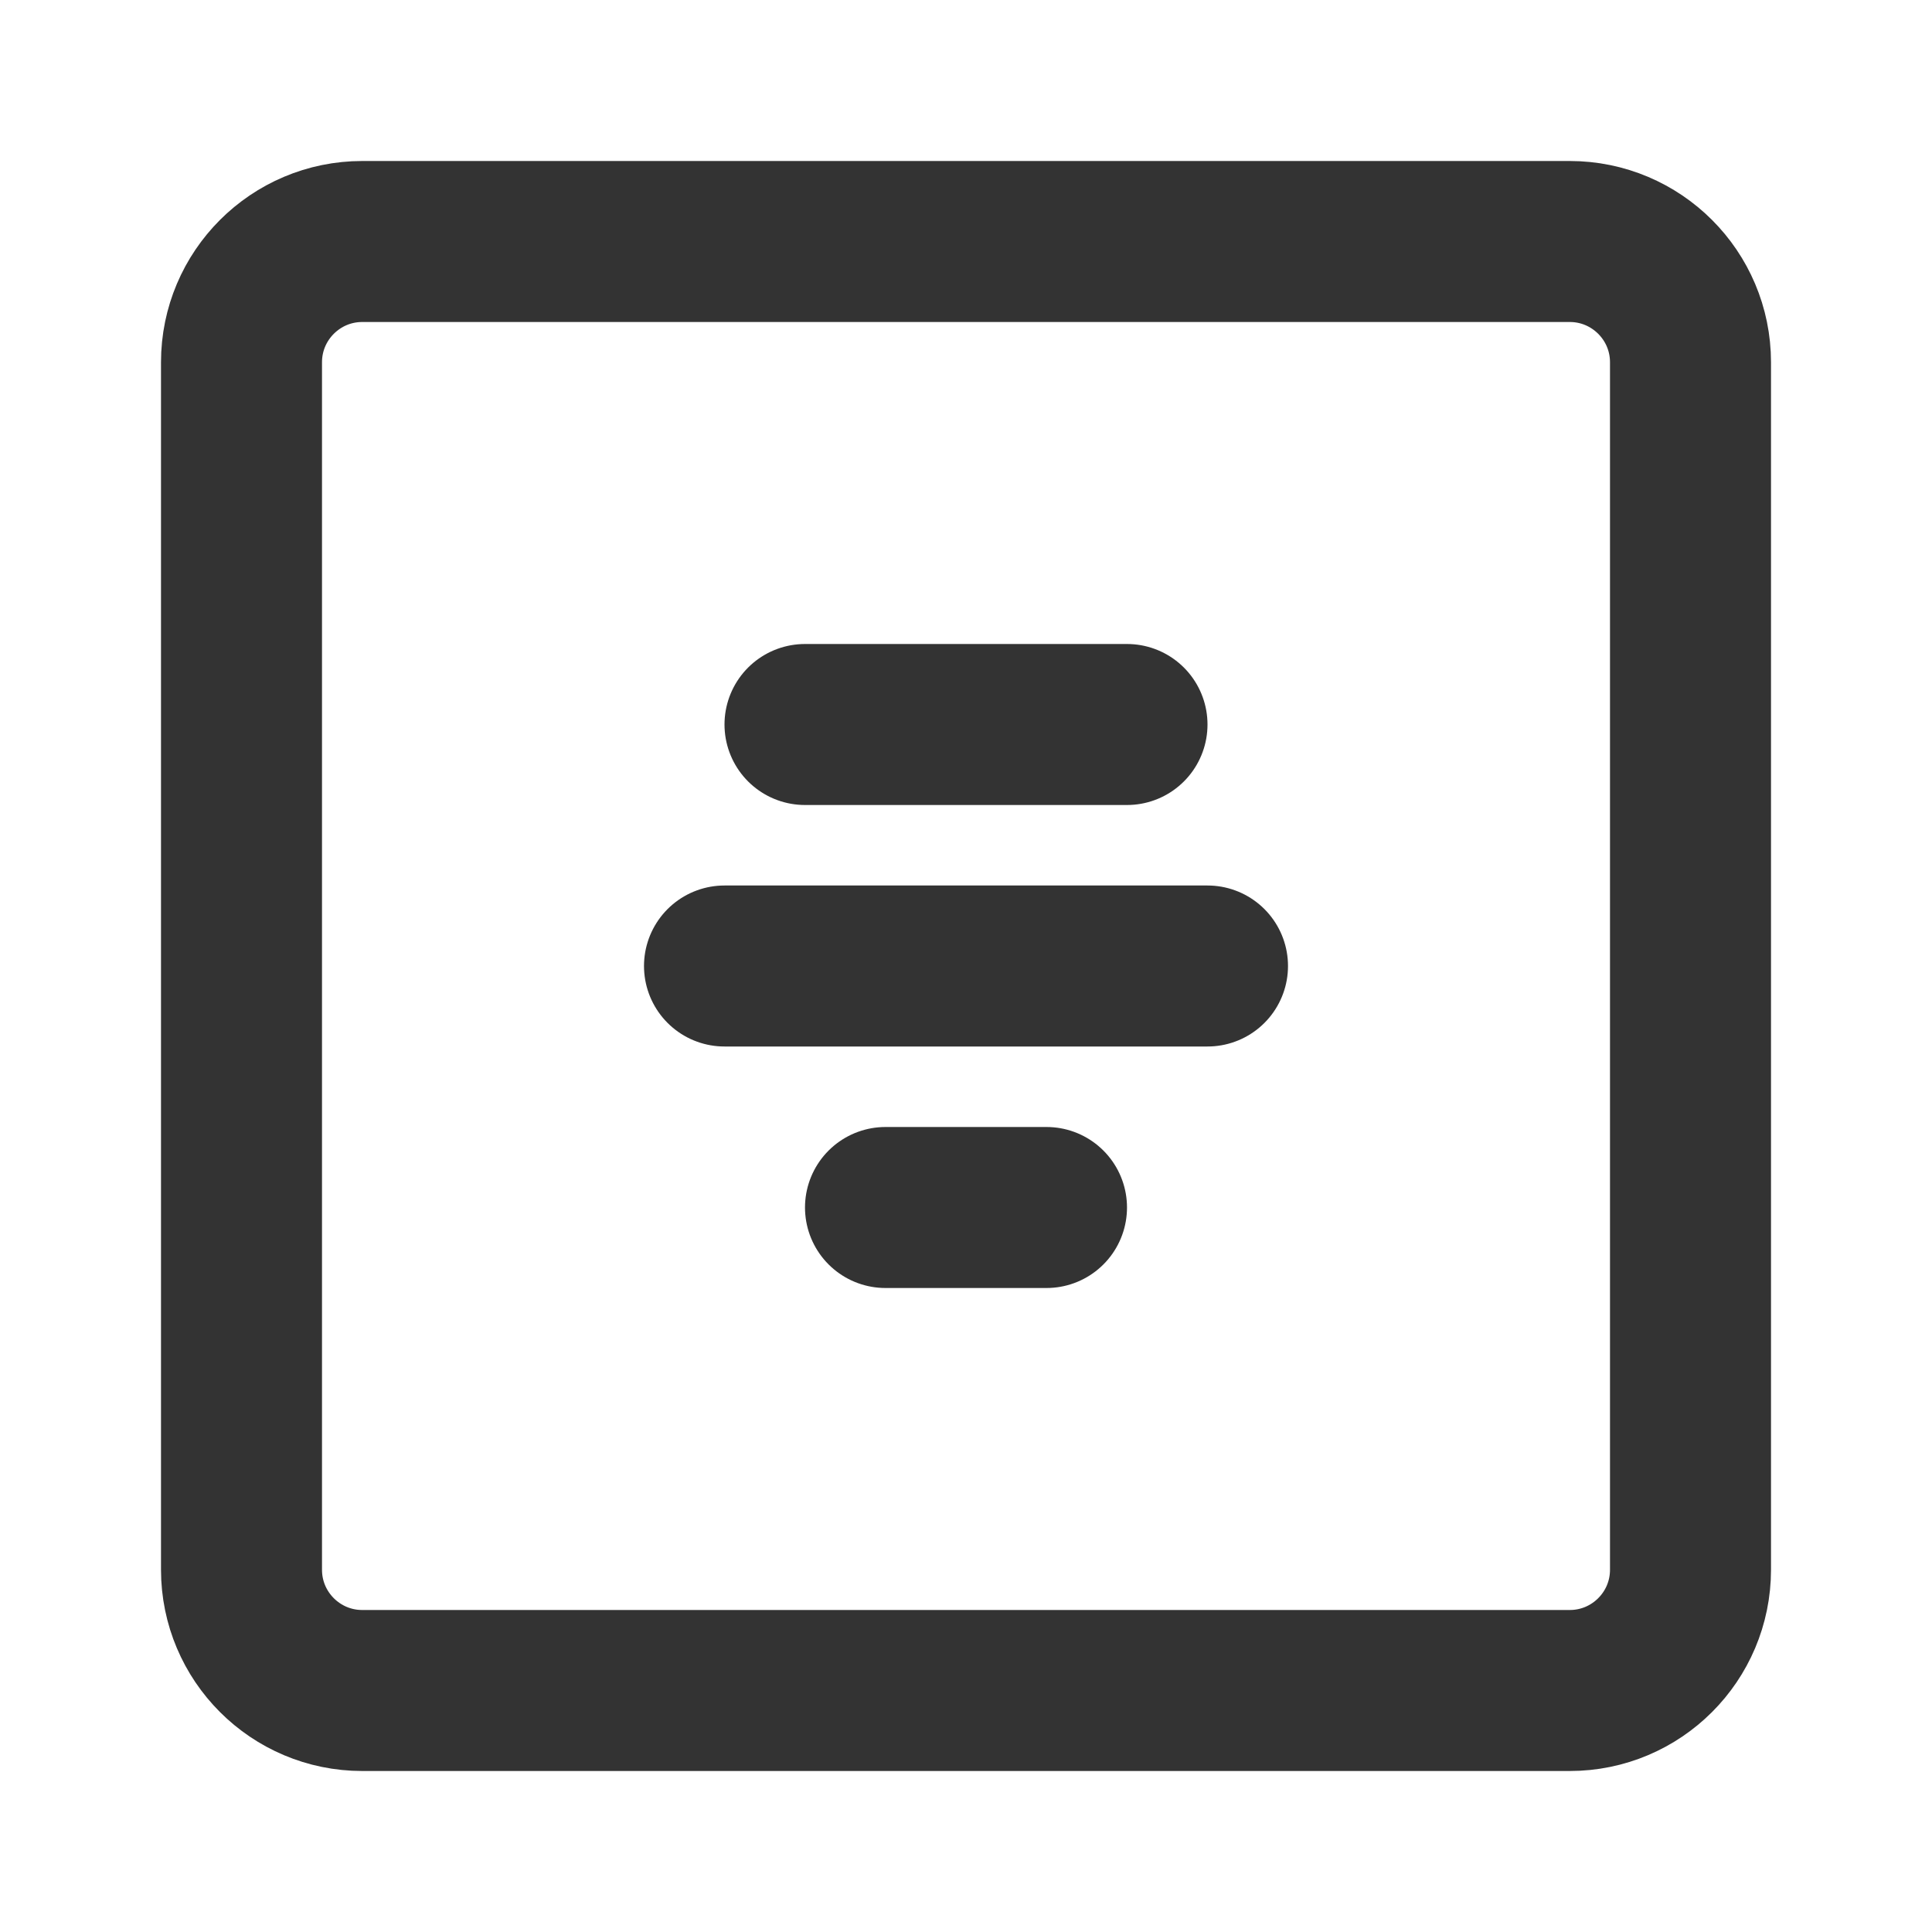 <svg width="24" height="24" viewBox="0 0 24 24" fill="none" xmlns="http://www.w3.org/2000/svg">
<path d="M19.5 3H4.5C3.672 3 3 3.672 3 4.5V19.5C3 20.328 3.672 21 4.5 21H19.5C20.328 21 21 20.328 21 19.5V4.5C21 3.672 20.328 3 19.5 3Z" stroke="#333333" stroke-width="2" stroke-linecap="round" stroke-linejoin="round"/>
<path d="M11 15H13" stroke="#333333" stroke-width="2" stroke-linecap="round"/>
<path d="M9 12H15" stroke="#333333" stroke-width="2" stroke-linecap="round"/>
<path d="M10 9H14" stroke="#333333" stroke-width="2" stroke-linecap="round"/>
</svg>
